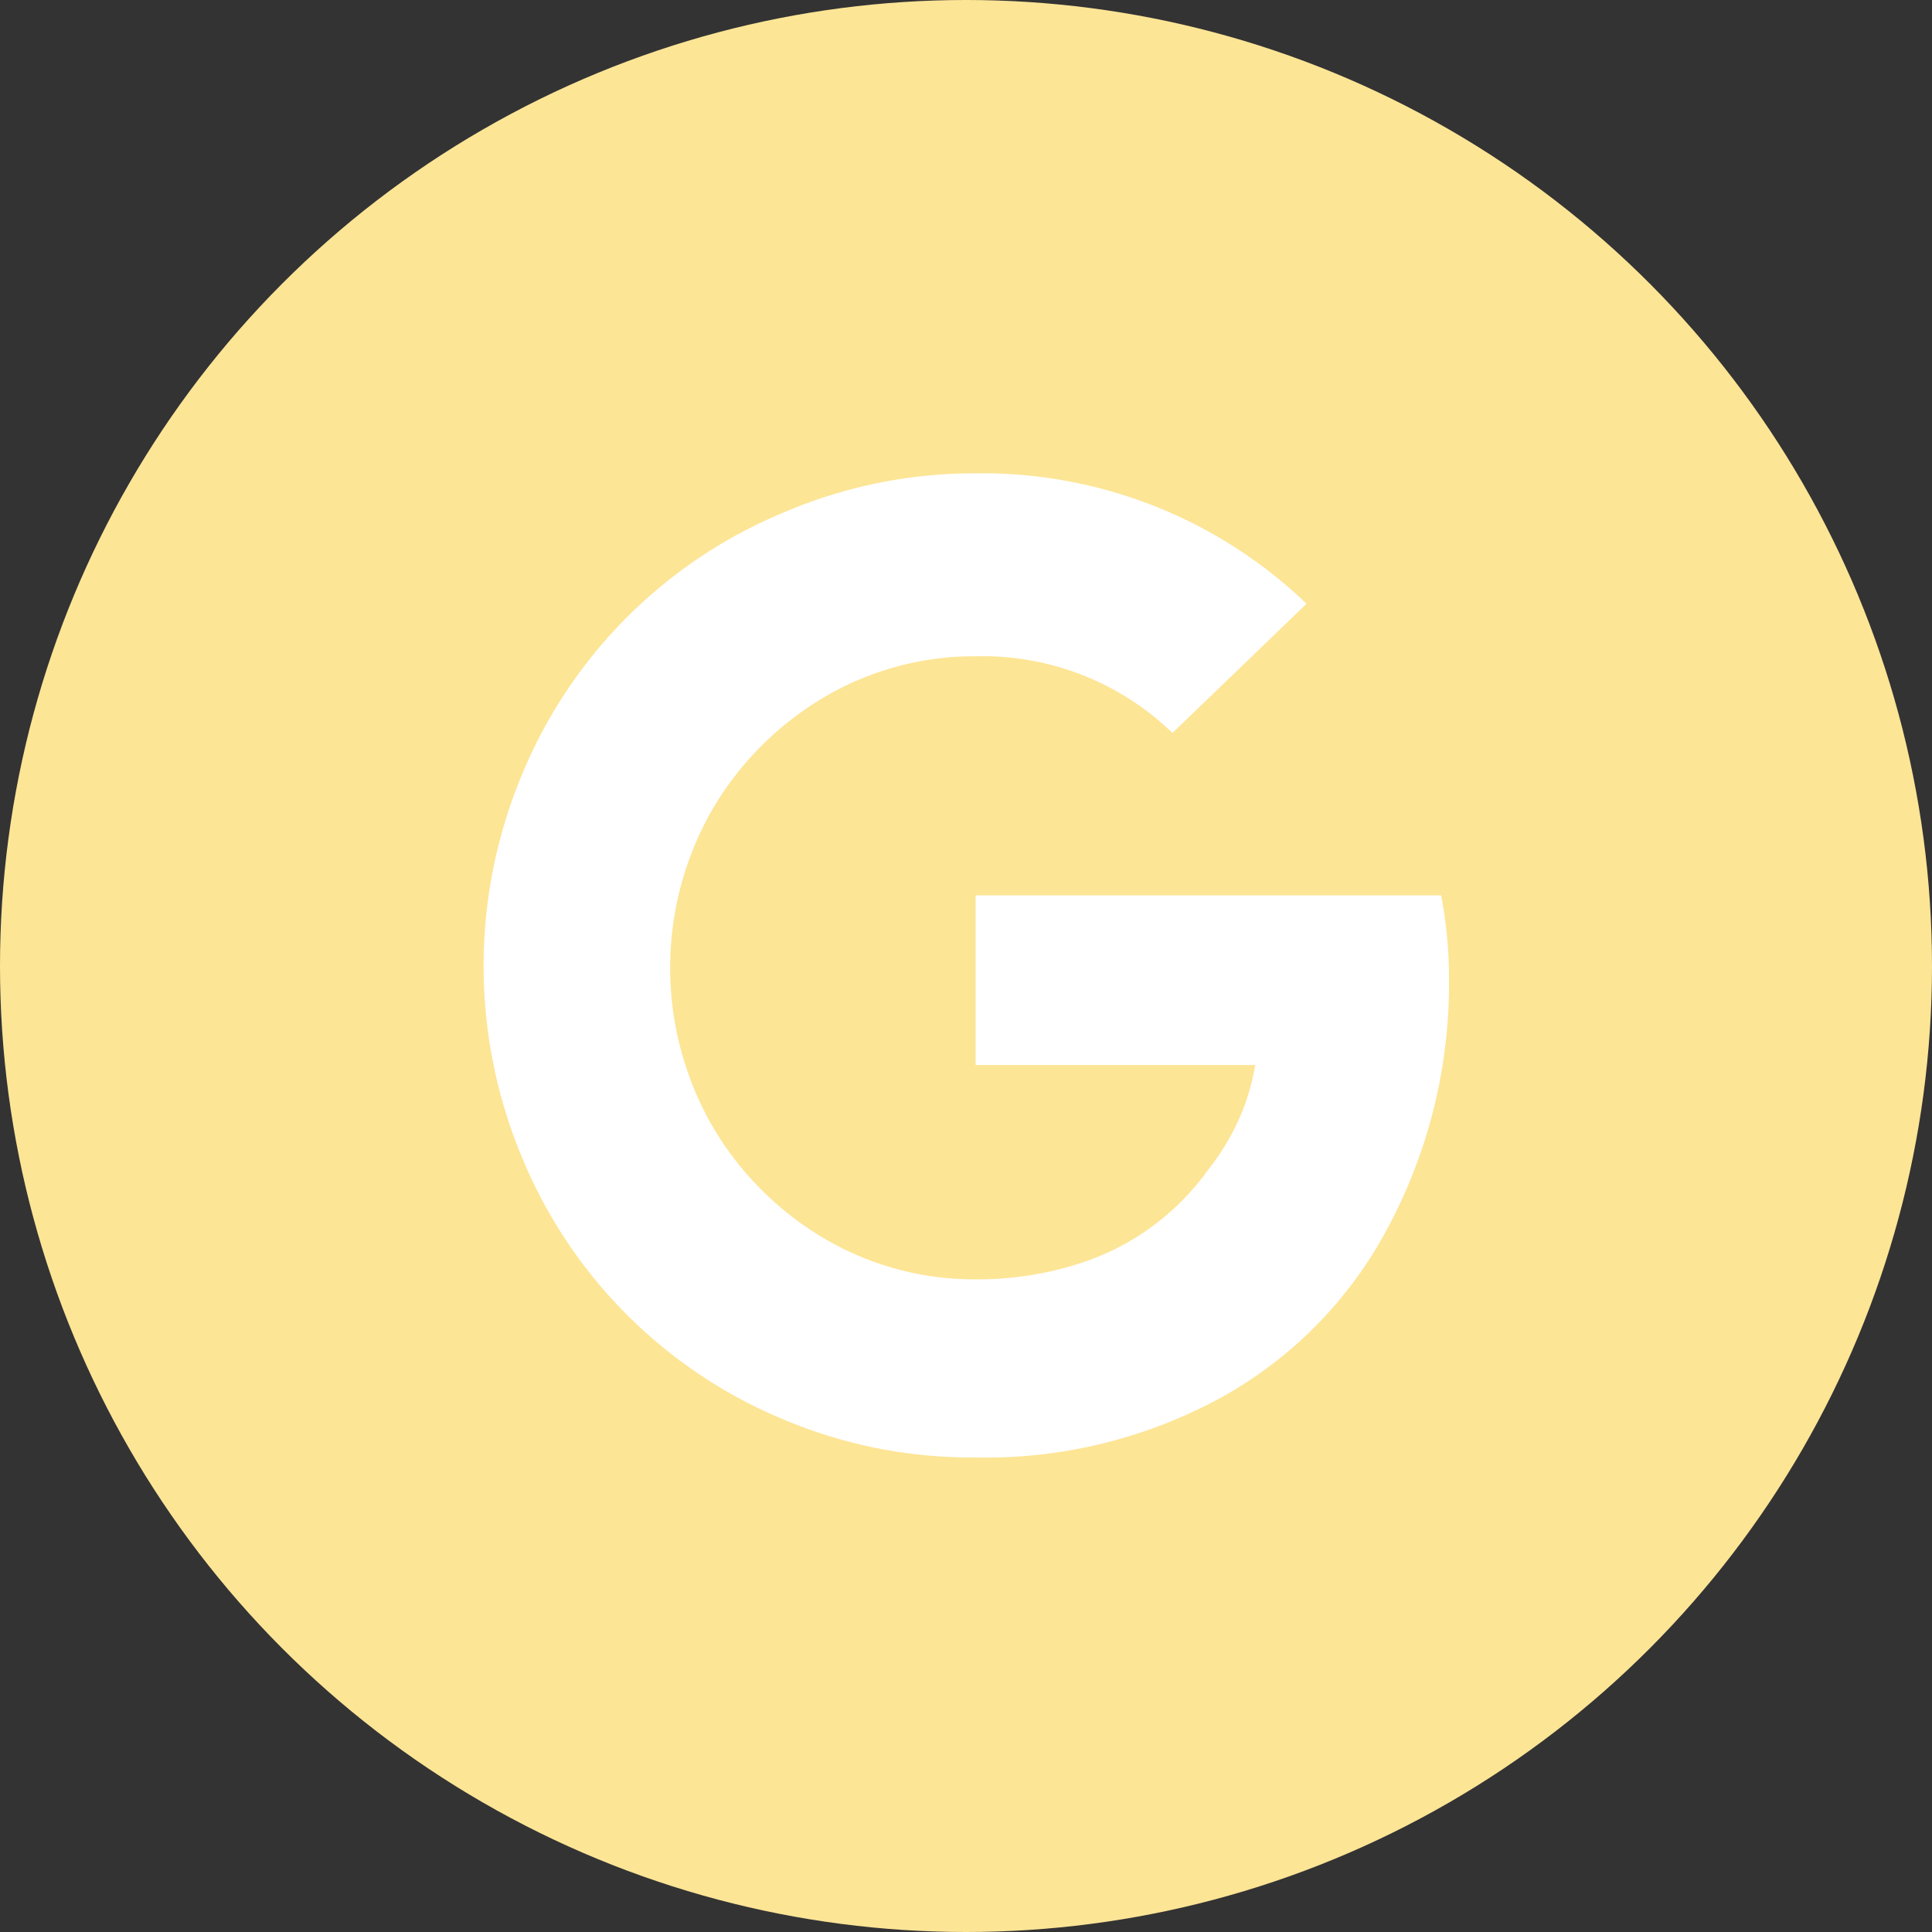 <svg xmlns="http://www.w3.org/2000/svg" viewBox="0 0 32 32"><rect x="0" y="0" width="32" height="32" fill="#333333" stroke="none"/><defs><style>.cls-1{fill:#fde596;}.cls-2{fill:#fff;}</style></defs><title>tenor_1_1</title><g id="Layer_2" data-name="Layer 2"><g id="name"><circle class="cls-1" cx="16" cy="16" r="16"/><path class="cls-2" d="M16.16,14.83h7.71A7.34,7.34,0,0,1,24,16.19a8.56,8.56,0,0,1-1,4.12,6.9,6.9,0,0,1-2.76,2.83,8.14,8.14,0,0,1-4.11,1A8,8,0,0,1,13,23.52a8,8,0,0,1-4.35-4.34,8.22,8.22,0,0,1,0-6.36A8,8,0,0,1,13,8.48a8,8,0,0,1,3.17-.64A7.75,7.75,0,0,1,21.64,10l-2.22,2.14a4.52,4.52,0,0,0-3.26-1.27,4.89,4.89,0,0,0-2.53.69,5.21,5.21,0,0,0-1.85,1.88,5.27,5.27,0,0,0,0,5.18,5.21,5.21,0,0,0,1.85,1.88,4.89,4.89,0,0,0,2.53.69,5.48,5.48,0,0,0,1.71-.26A4.18,4.18,0,0,0,20,19.39a4,4,0,0,0,.55-.92,3.64,3.64,0,0,0,.24-.83H16.16Z"/></g></g></svg>